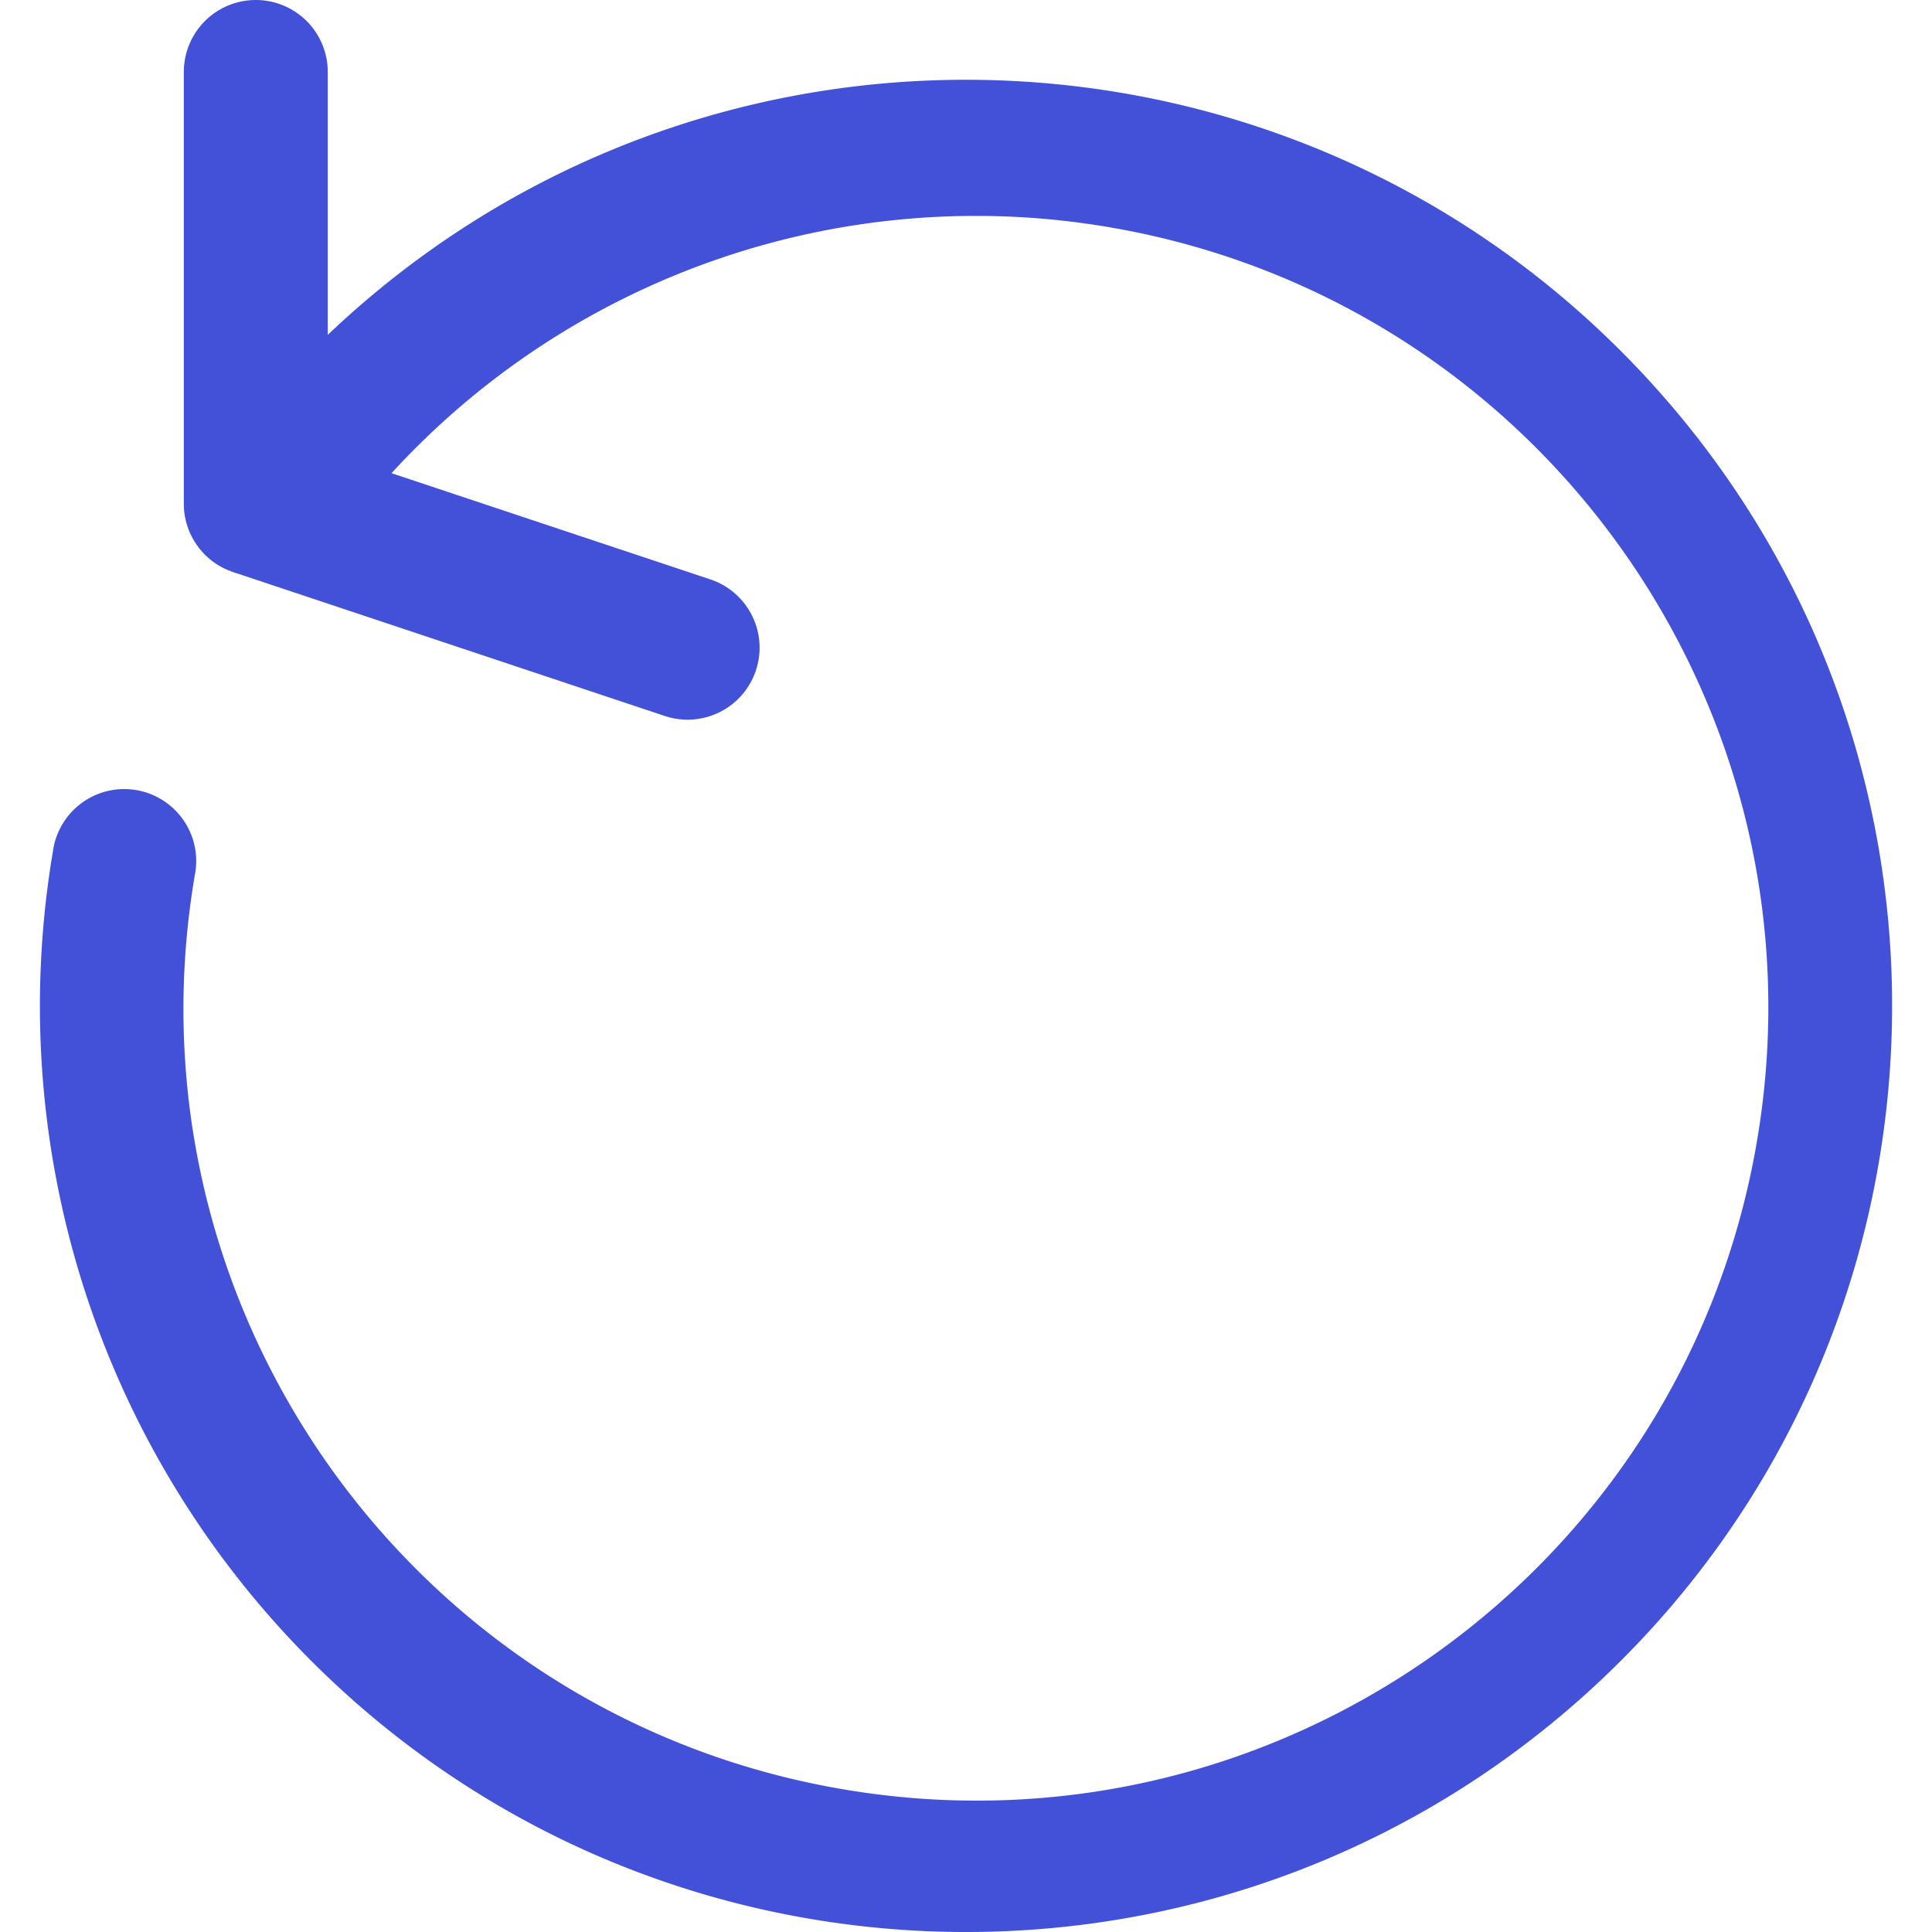 <svg width="35" height="35" fill="none" xmlns="http://www.w3.org/2000/svg"><g clip-path="url(#clip0)"><path d="M.958 15.427a1.304 1.304 0 112.57.434C2.201 23.676 7.46 31.088 15.275 32.415c7.816 1.328 15.228-3.931 16.555-11.747 1.328-7.815-3.93-15.227-11.747-16.554a14.354 14.354 0 00-12.99 4.458l5.775 1.924a1.304 1.304 0 11-.823 2.475l-7.823-2.608a1.304 1.304 0 01-.892-1.237V1.304a1.304 1.304 0 112.608 0v4.762C12.652-.32 23.27-.054 29.657 6.66c6.385 6.714 6.12 17.334-.595 23.72-6.713 6.385-17.333 6.12-23.719-.595A16.777 16.777 0 01.958 15.427z" fill="#4351D8"/></g><defs><clipPath id="clip0"><path fill="#fff" transform="matrix(-1 0 0 1 35 0)" d="M0 0h35v35H0z"/></clipPath></defs></svg>